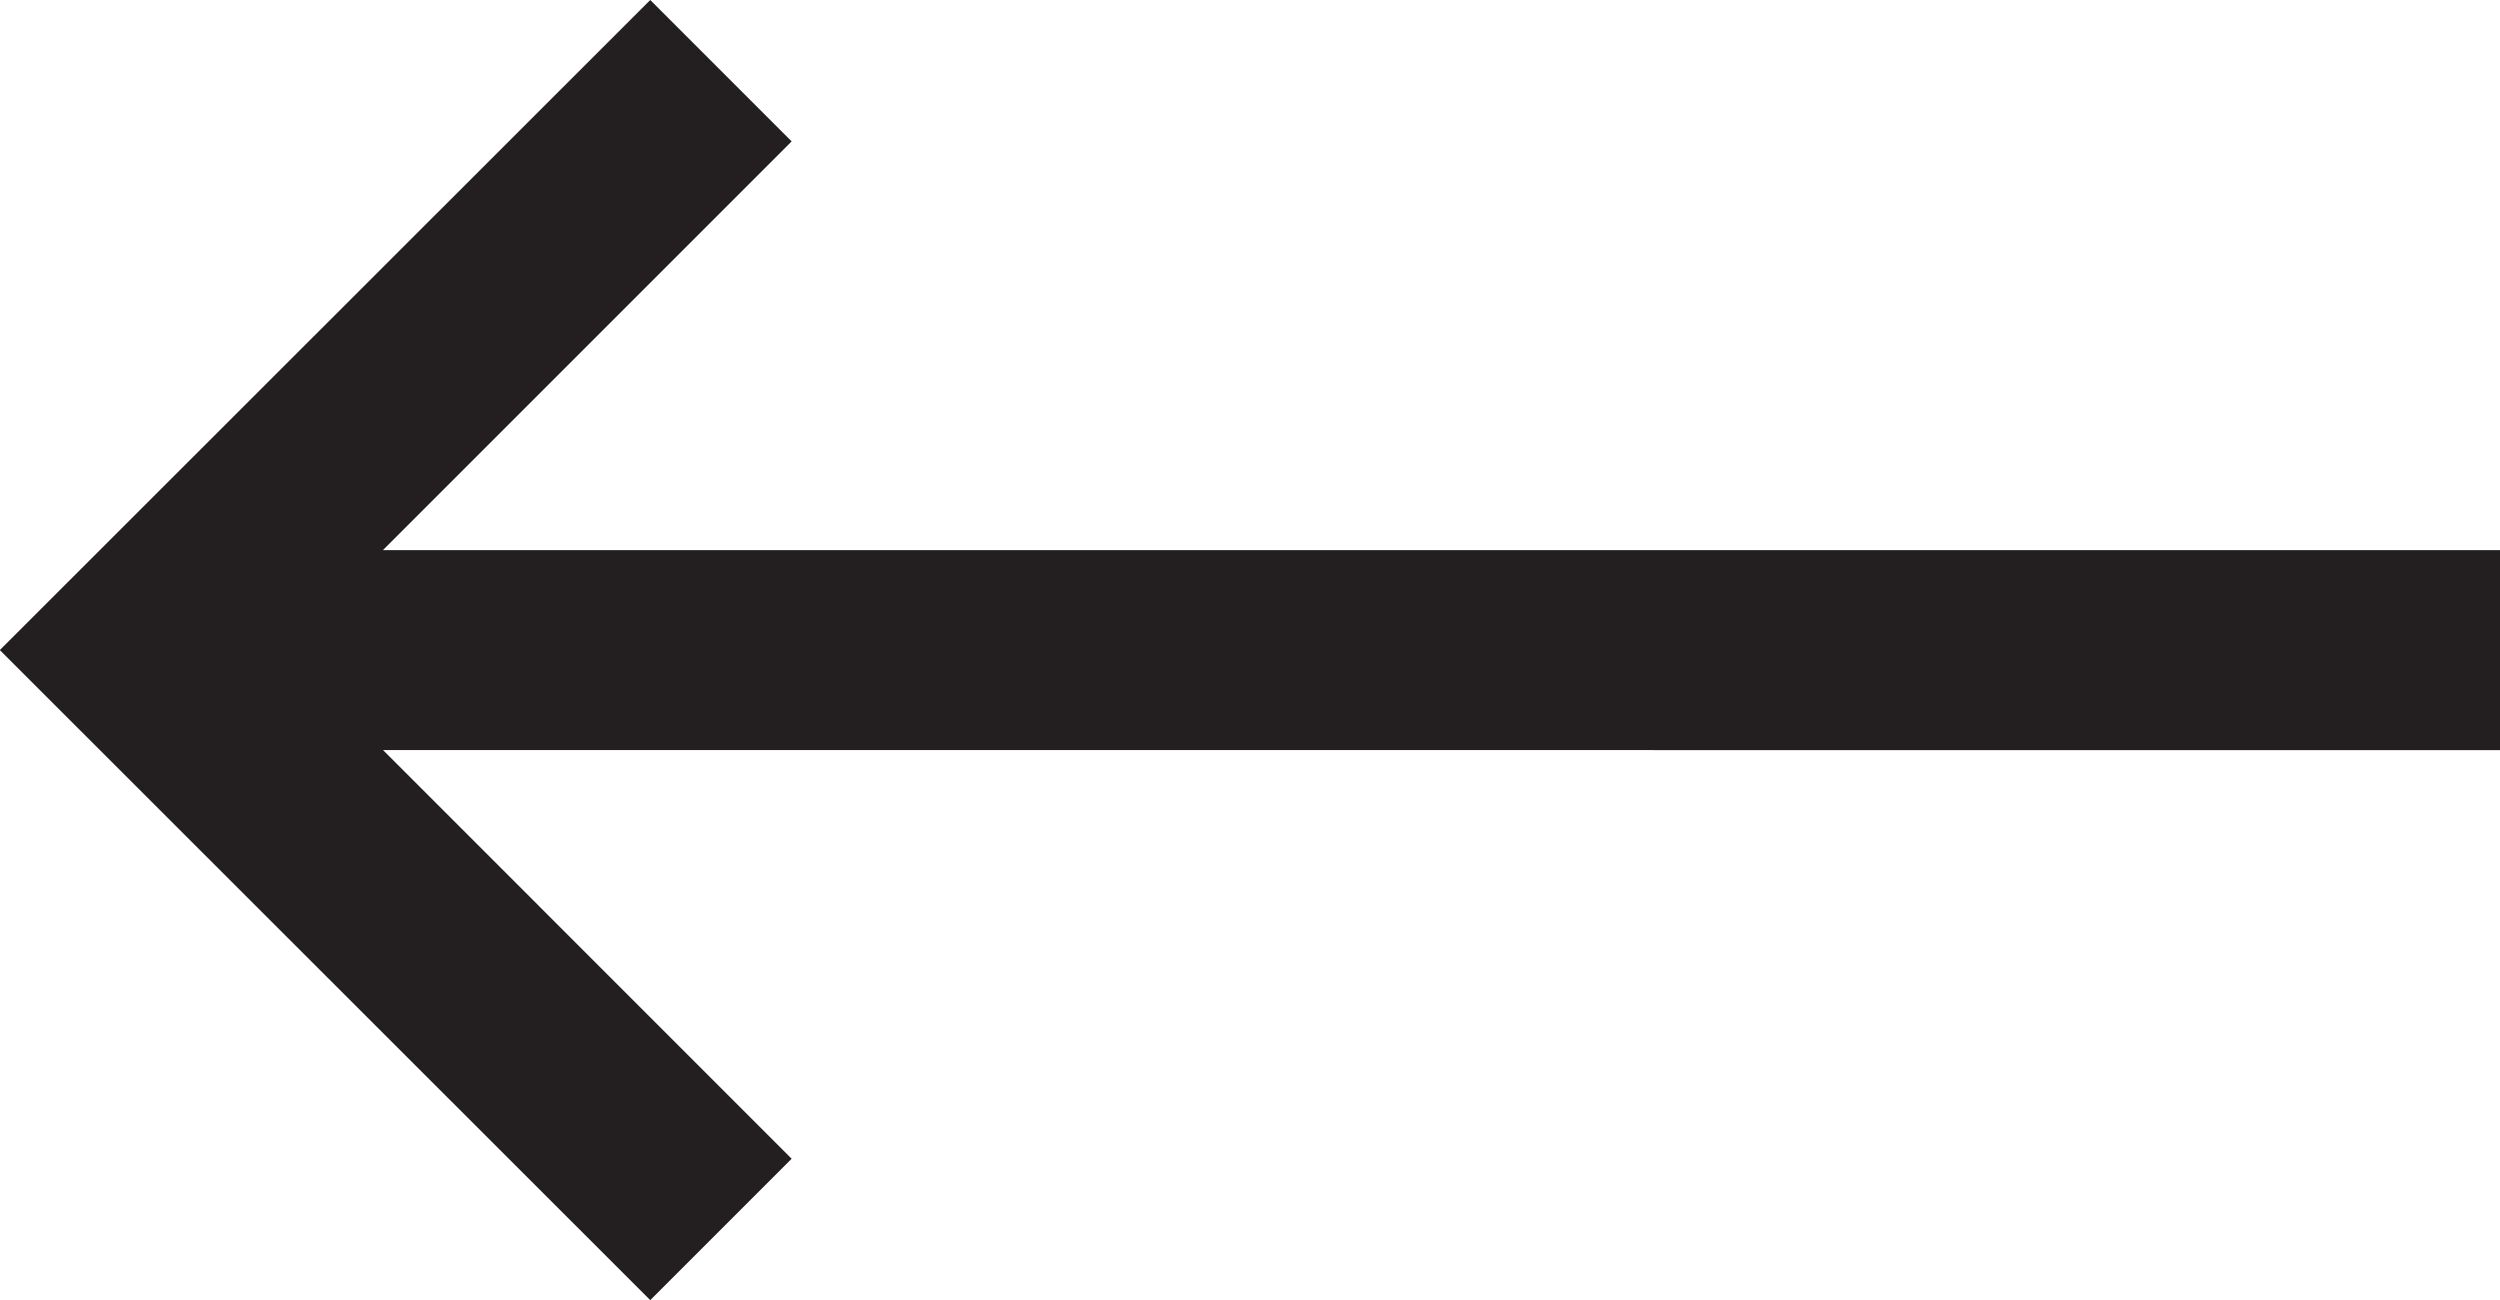 <svg xmlns="http://www.w3.org/2000/svg" width="50" height="26.003" viewBox="0 0 50 26.003"><path fill="#231f20" d="M50 11.002H7.659l8.174-8.174L13.005 0 0 12.998l.003.003-.003.004 13.005 12.998 2.828-2.828-8.172-8.173H50z"/></svg>
